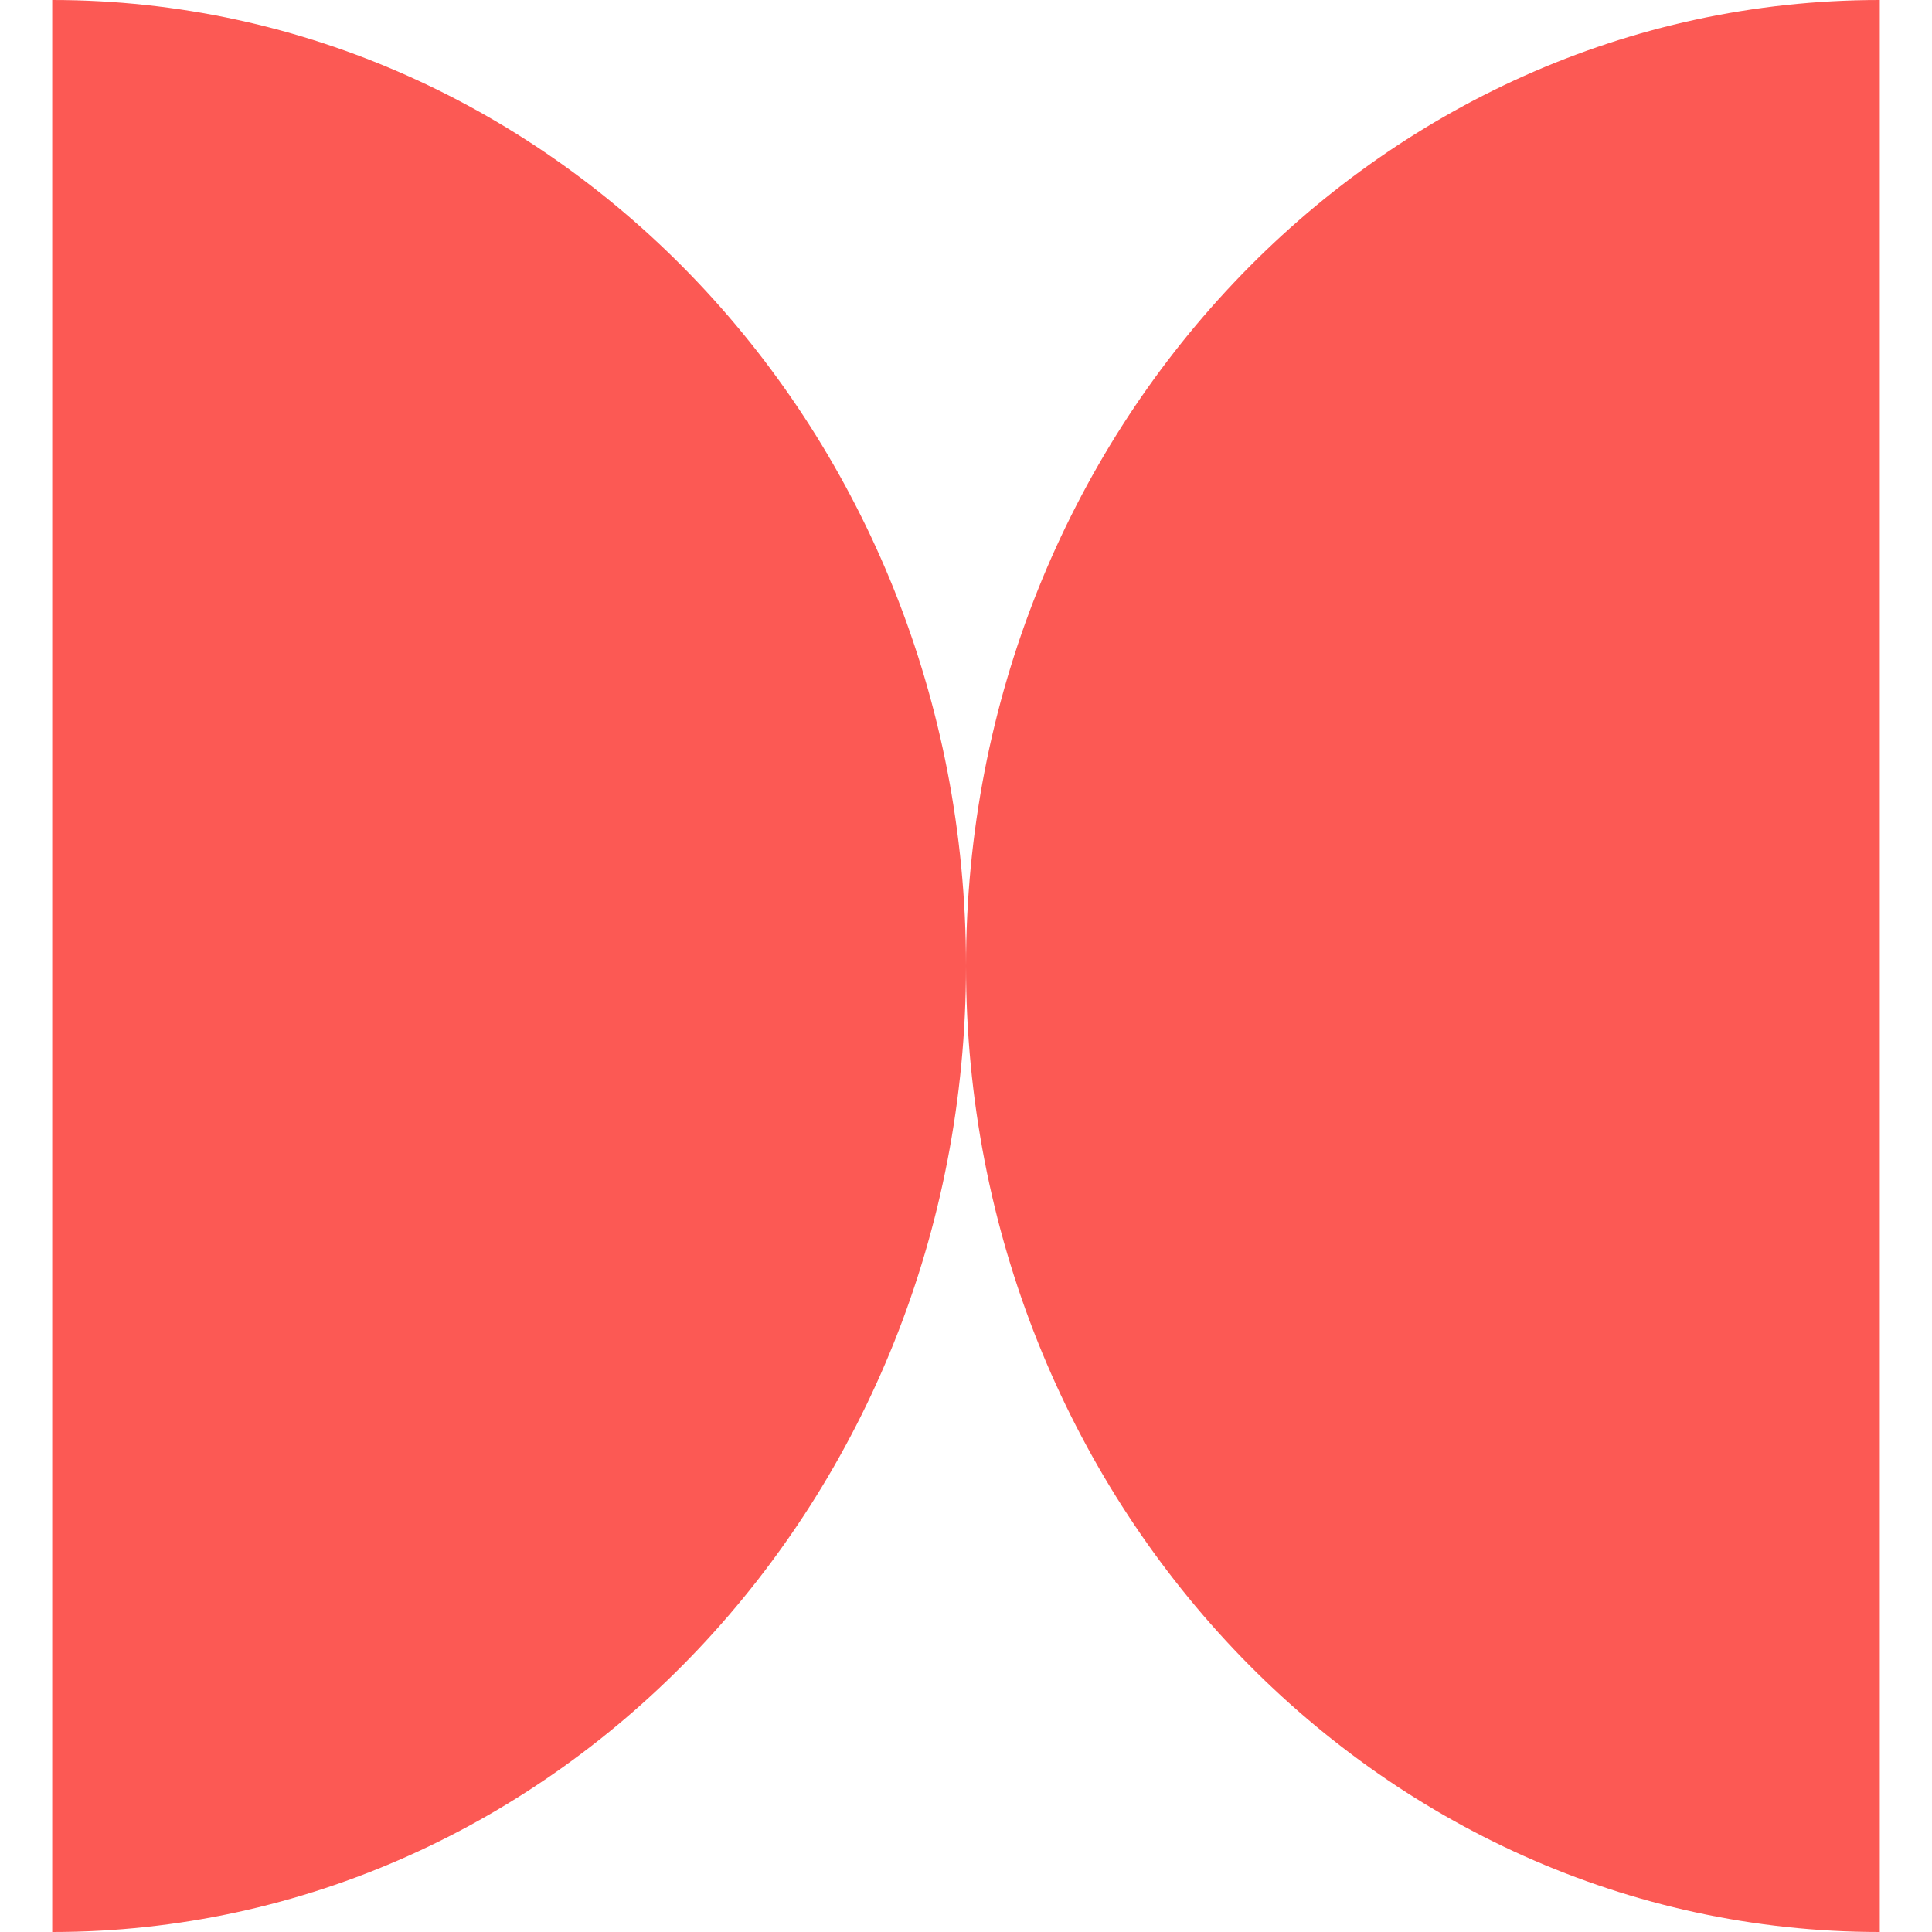 <svg width="37" height="37" viewBox="0 0 37 37" fill="none" xmlns="http://www.w3.org/2000/svg">
<path d="M18.5 18.5C18.5 8.283 10.665 0 1 0V37C10.665 37 18.5 28.717 18.5 18.5Z" fill="#FC5954"/>
<path d="M18.5 18.5C18.5 28.717 26.335 37 36 37V0C26.335 0 18.5 8.283 18.5 18.5Z" fill="#FC5954"/>
</svg>
